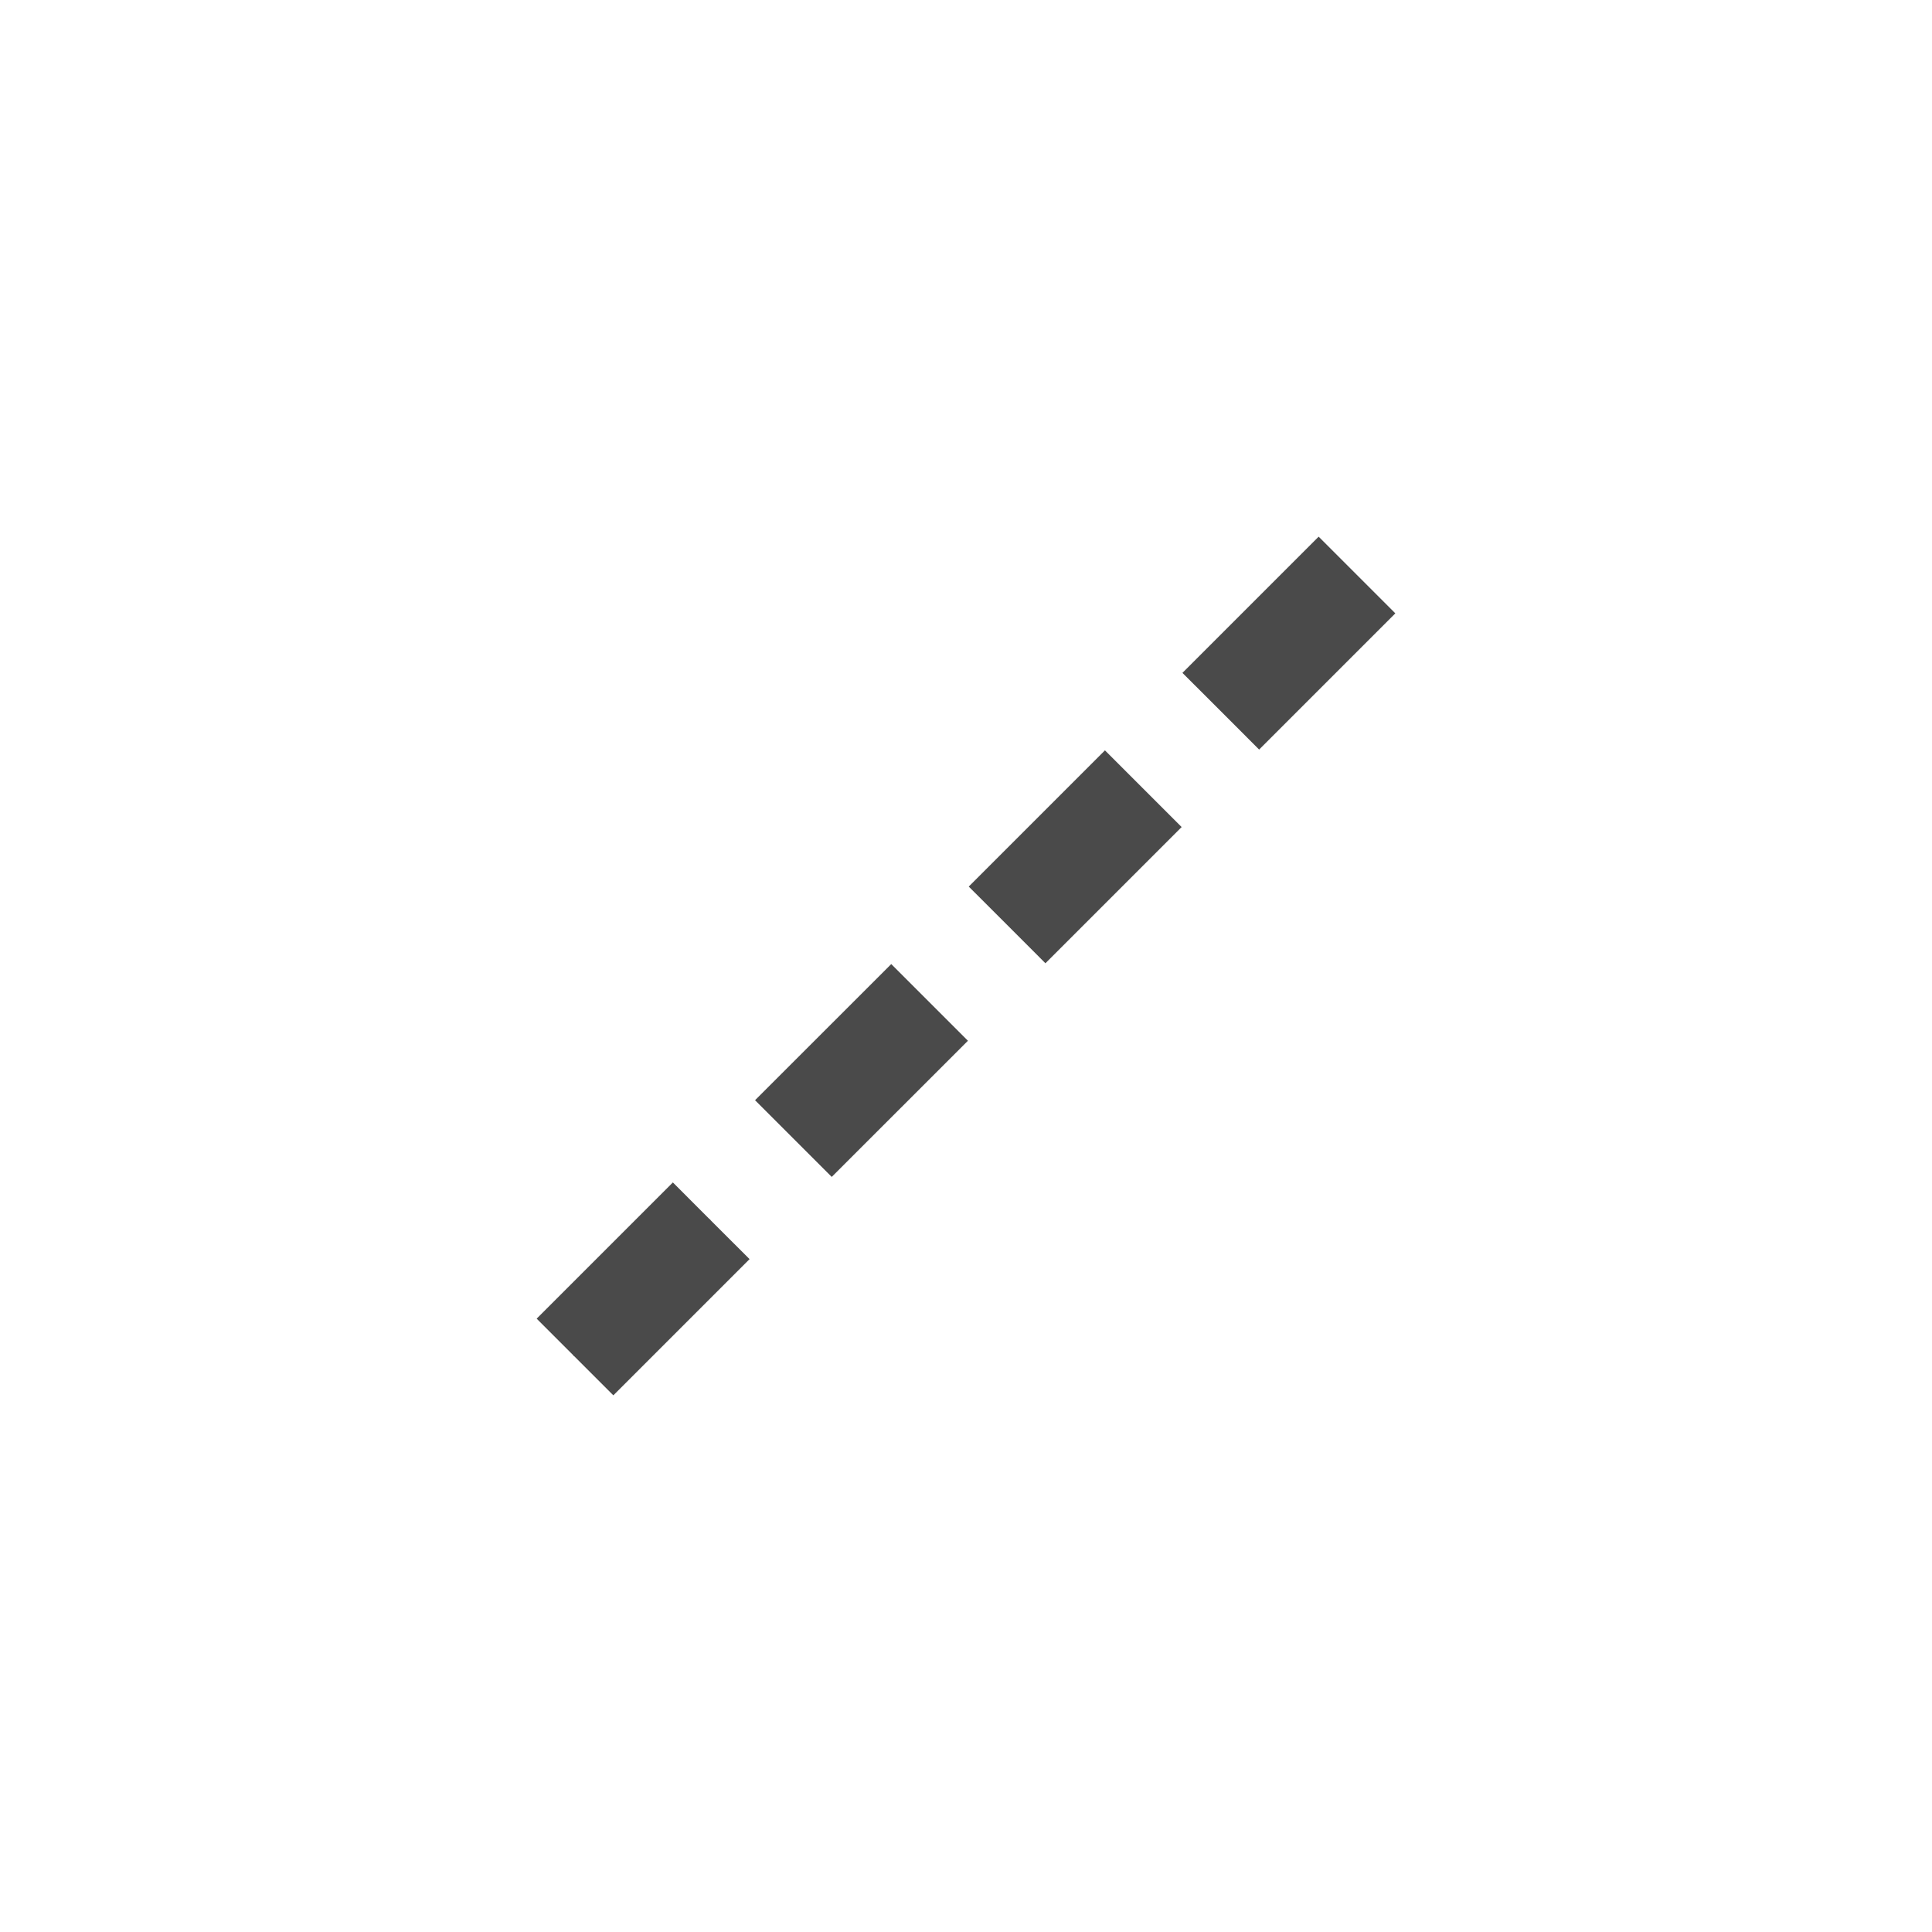 <svg width="36" height="36" viewBox="0 0 36 36" fill="none" xmlns="http://www.w3.org/2000/svg">
<path fill-rule="evenodd" clip-rule="evenodd" d="M26 11.429L25.272 10.701L22.735 13.239L23.462 13.967L26 11.429ZM22.018 15.411L21.29 14.683L18.753 17.221L19.48 17.949L22.018 15.411ZM18.036 19.393L17.308 18.665L14.771 21.203L15.498 21.93L18.036 19.393ZM14.069 20.501L14.771 21.203L17.308 18.665L16.607 17.964L14.069 20.501ZM18.051 16.52L18.753 17.221L21.29 14.683L20.589 13.982L18.051 16.52ZM22.033 12.538L22.735 13.239L25.272 10.701L24.571 10L22.033 12.538Z" fill="#4A4A4A"/>
<path d="M13.219 22.715L10.681 25.252L11.429 26L13.967 23.462L13.219 22.715Z" fill="#4A4A4A"/>
<path d="M10.701 25.272L13.239 22.735L12.538 22.033L10 24.571L10.701 25.272Z" fill="#4A4A4A"/>
</svg>
